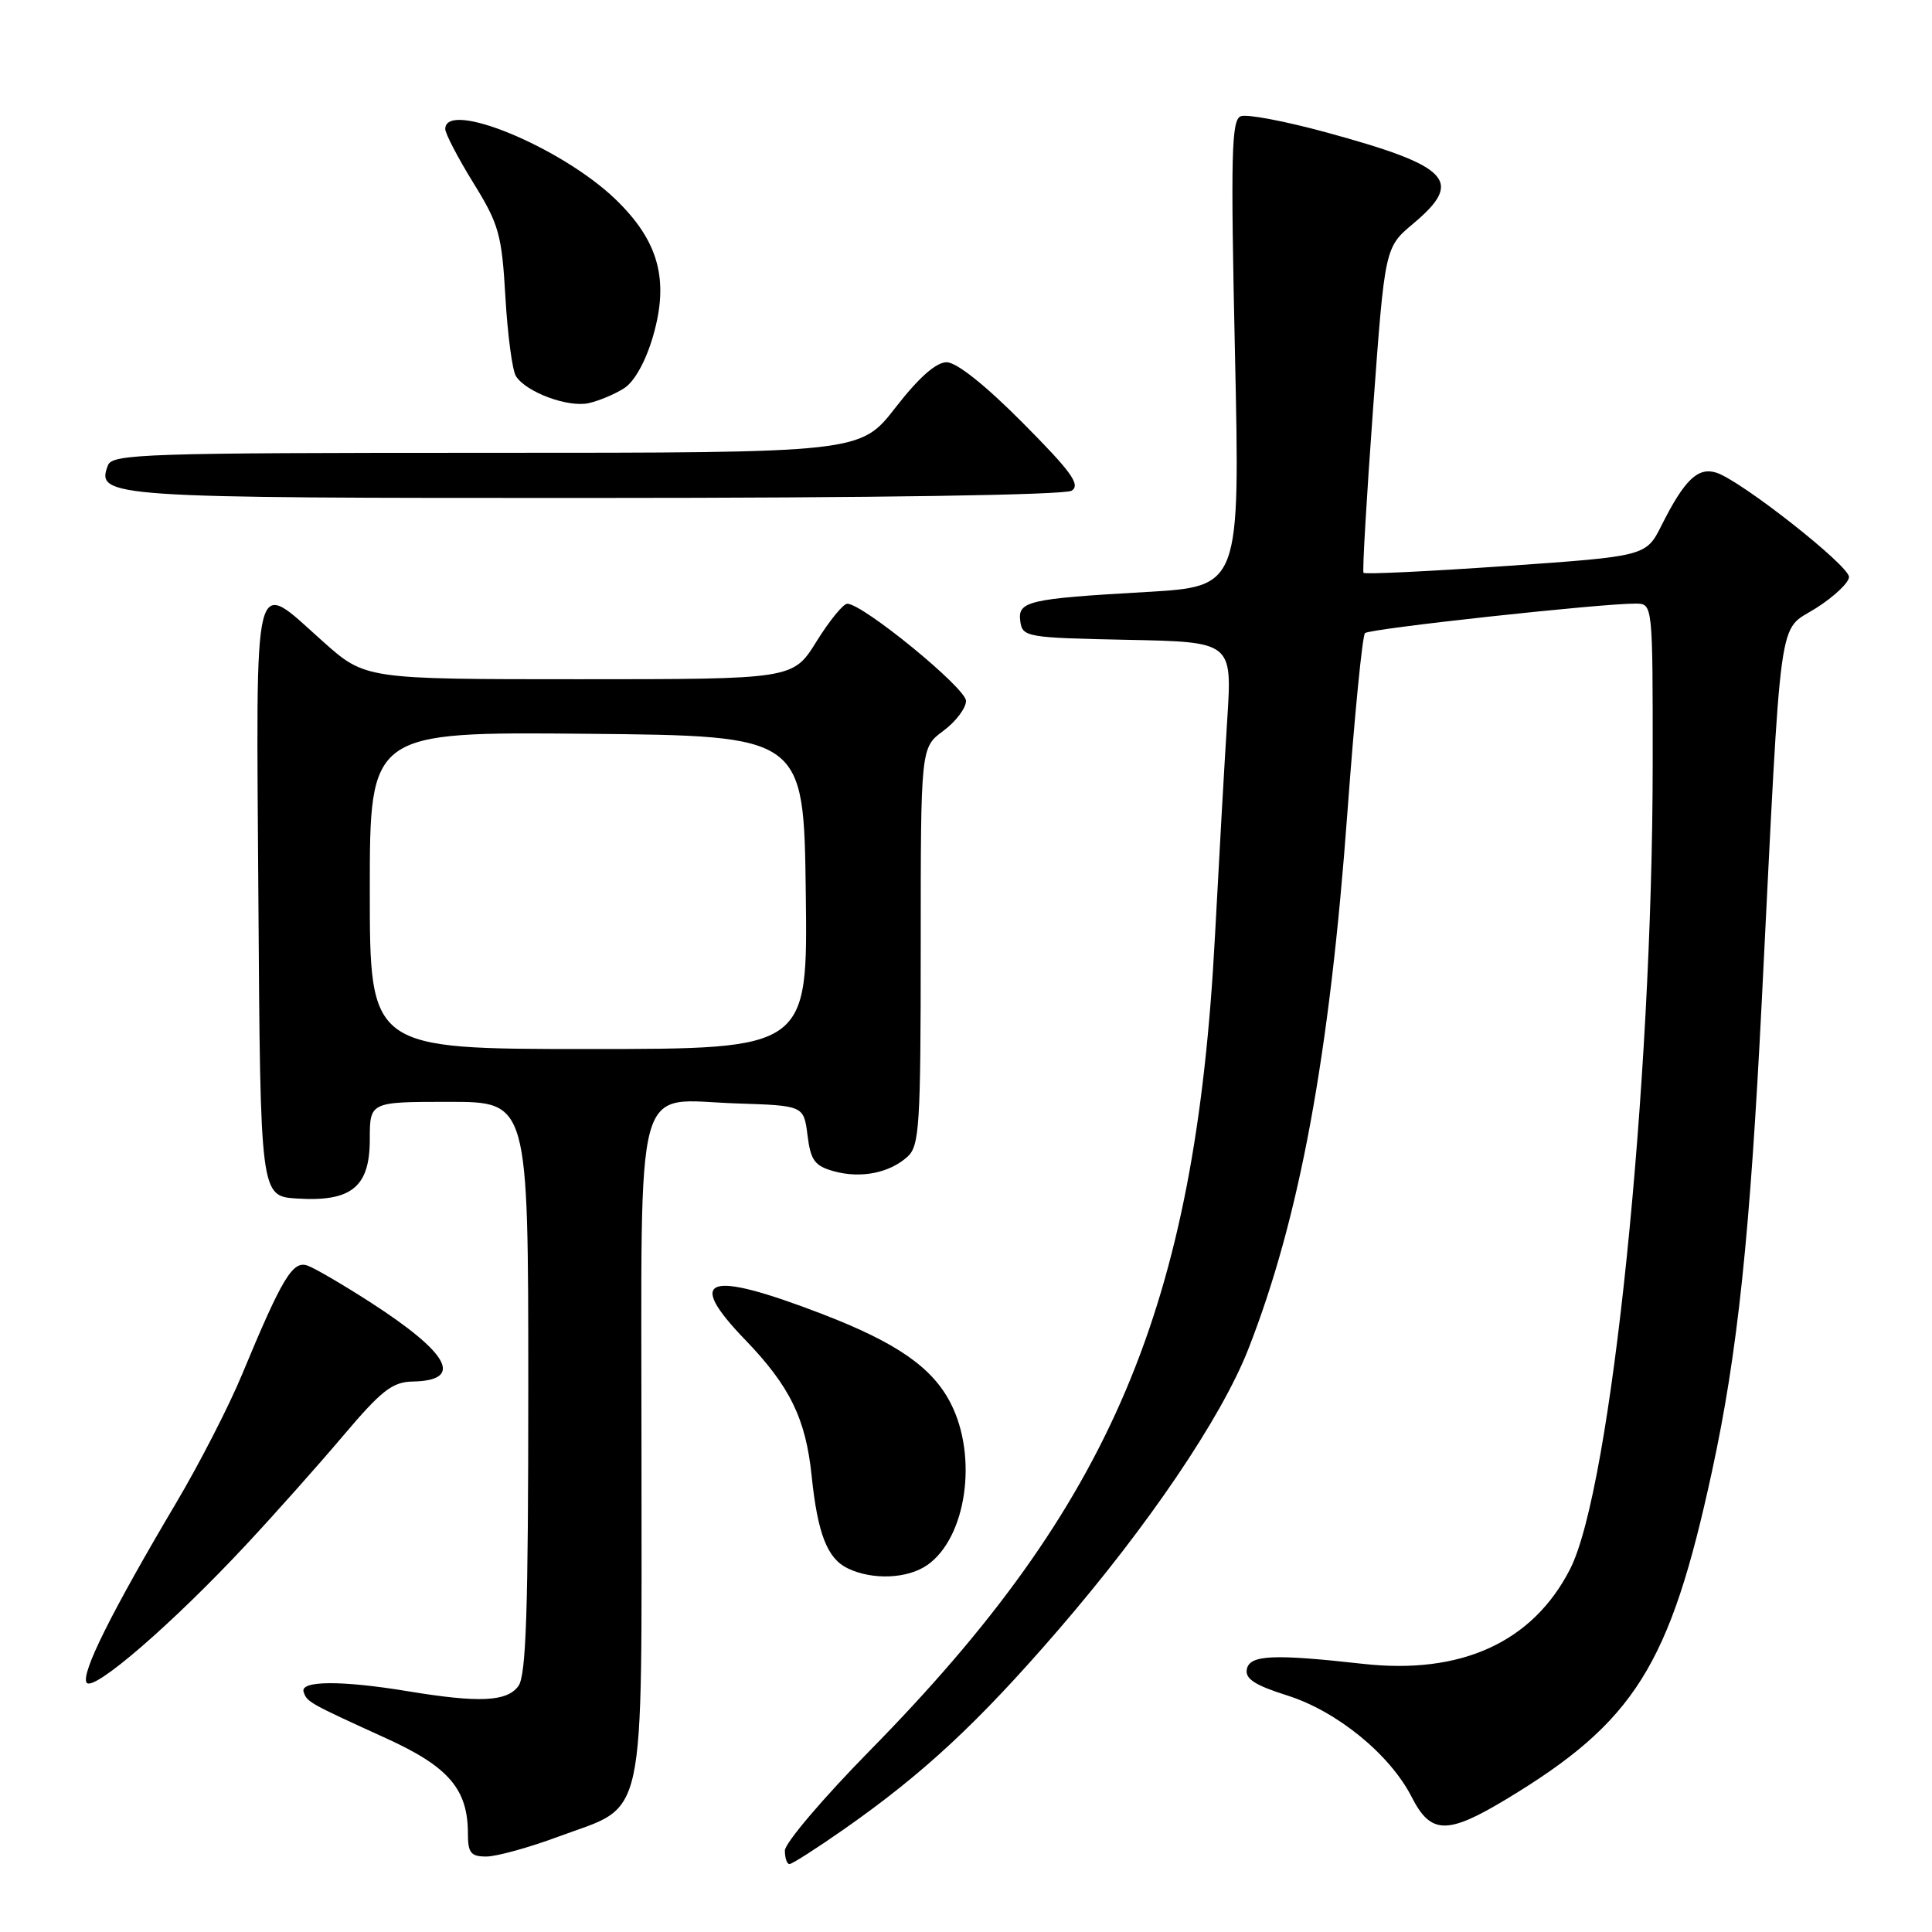 <?xml version="1.0" encoding="UTF-8" standalone="no"?>
<!DOCTYPE svg PUBLIC "-//W3C//DTD SVG 1.1//EN" "http://www.w3.org/Graphics/SVG/1.1/DTD/svg11.dtd" >
<svg xmlns="http://www.w3.org/2000/svg" xmlns:xlink="http://www.w3.org/1999/xlink" version="1.1" viewBox="0 0 256 256">
 <g >
 <path fill="currentColor"
d=" M 111.82 242.39 C 122.34 235.03 129.58 228.31 140.21 216.00 C 152.15 202.17 161.81 187.91 165.39 178.81 C 172.19 161.49 176.18 139.92 178.55 107.50 C 179.48 94.85 180.52 84.23 180.87 83.89 C 181.48 83.30 212.23 79.95 216.75 79.98 C 219.00 80.00 219.00 80.00 218.99 101.25 C 218.97 143.86 213.50 197.22 208.05 207.90 C 203.11 217.59 193.64 221.92 180.62 220.47 C 168.70 219.14 165.59 219.28 165.21 221.18 C 164.96 222.45 166.28 223.30 170.54 224.65 C 177.15 226.73 184.17 232.46 187.06 238.12 C 189.58 243.07 191.76 243.12 199.53 238.44 C 216.60 228.16 221.27 220.73 226.85 194.95 C 230.25 179.27 231.88 163.80 233.46 132.34 C 236.10 79.68 235.53 83.81 240.62 80.59 C 243.03 79.06 245.00 77.20 245.00 76.45 C 245.00 74.93 230.67 63.66 227.42 62.63 C 224.98 61.86 223.20 63.57 220.17 69.60 C 218.11 73.70 218.11 73.70 199.54 75.00 C 189.32 75.71 180.83 76.12 180.67 75.90 C 180.51 75.68 181.08 65.89 181.94 54.14 C 183.50 32.79 183.50 32.79 187.25 29.64 C 194.03 23.96 192.17 22.02 175.66 17.52 C 170.26 16.05 165.20 15.09 164.41 15.40 C 163.17 15.87 163.06 20.43 163.64 46.84 C 164.31 77.72 164.31 77.72 151.91 78.44 C 136.14 79.34 134.81 79.65 135.20 82.37 C 135.49 84.41 136.09 84.51 149.38 84.78 C 163.27 85.06 163.27 85.06 162.62 95.28 C 162.26 100.90 161.53 113.84 160.99 124.03 C 158.40 173.21 147.34 199.32 115.26 231.96 C 109.07 238.26 104.00 244.22 104.00 245.21 C 104.00 246.19 104.27 247.00 104.61 247.00 C 104.95 247.00 108.19 244.93 111.82 242.39 Z  M 73.97 243.37 C 85.81 238.99 85.00 242.72 85.00 192.52 C 85.00 141.41 83.81 145.76 97.62 146.21 C 106.50 146.50 106.50 146.50 107.00 150.43 C 107.42 153.77 107.95 154.49 110.50 155.20 C 114.07 156.18 117.84 155.44 120.25 153.27 C 121.83 151.84 122.00 149.17 122.00 125.37 C 122.00 99.06 122.00 99.06 125.00 96.84 C 126.65 95.62 128.00 93.83 128.00 92.87 C 128.00 91.18 114.33 80.00 112.27 80.00 C 111.73 80.00 109.90 82.25 108.19 85.00 C 105.08 90.00 105.08 90.00 76.74 90.00 C 48.40 90.00 48.40 90.00 42.79 85.00 C 33.37 76.61 33.94 74.34 34.24 119.25 C 34.50 158.50 34.50 158.50 39.34 158.81 C 46.56 159.27 49.00 157.29 49.00 150.98 C 49.00 146.00 49.00 146.00 59.50 146.00 C 70.00 146.00 70.00 146.00 70.00 183.81 C 70.00 213.40 69.72 222.01 68.69 223.41 C 67.17 225.49 63.50 225.66 54.00 224.09 C 45.26 222.65 39.73 222.68 40.23 224.18 C 40.68 225.53 40.87 225.64 51.18 230.34 C 59.45 234.10 62.00 237.08 62.00 242.95 C 62.00 245.52 62.39 246.00 64.44 246.00 C 65.79 246.00 70.07 244.82 73.97 243.37 Z  M 32.73 204.56 C 36.46 200.56 42.20 194.11 45.50 190.21 C 50.56 184.23 52.00 183.11 54.69 183.06 C 61.52 182.93 59.57 179.32 49.00 172.51 C 45.42 170.21 41.71 168.04 40.75 167.70 C 38.79 166.99 37.39 169.32 32.08 182.11 C 30.35 186.30 26.42 193.95 23.36 199.11 C 14.75 213.64 10.72 221.73 11.47 222.95 C 12.29 224.29 22.92 215.10 32.73 204.56 Z  M 122.88 207.37 C 128.05 203.75 129.60 193.05 125.98 185.96 C 123.55 181.19 118.82 177.91 108.91 174.10 C 93.66 168.24 90.73 169.23 98.75 177.54 C 104.68 183.70 106.77 187.99 107.55 195.59 C 108.34 203.22 109.62 206.51 112.32 207.81 C 115.60 209.40 120.27 209.20 122.88 207.37 Z  M 142.00 65.02 C 143.21 64.24 141.98 62.53 135.52 56.03 C 130.57 51.04 126.75 48.00 125.43 48.00 C 124.04 48.00 121.74 50.03 118.66 54.00 C 114.00 60.00 114.00 60.00 64.47 60.00 C 19.43 60.00 14.88 60.15 14.31 61.64 C 12.67 65.91 14.10 66.00 78.94 65.98 C 116.23 65.98 141.09 65.59 142.00 65.02 Z  M 82.72 51.43 C 84.08 50.55 85.57 47.86 86.53 44.55 C 88.70 37.08 87.28 31.92 81.54 26.39 C 74.36 19.49 59.00 13.16 59.00 17.10 C 59.00 17.70 60.67 20.91 62.72 24.23 C 66.12 29.73 66.49 31.05 66.97 39.38 C 67.26 44.40 67.89 49.11 68.37 49.85 C 69.74 51.98 75.26 54.02 78.00 53.42 C 79.38 53.11 81.50 52.22 82.72 51.43 Z  M 49.00 117.98 C 49.00 96.97 49.00 96.97 77.75 97.23 C 106.50 97.50 106.50 97.50 106.77 118.25 C 107.04 139.00 107.04 139.00 78.02 139.00 C 49.00 139.00 49.00 139.00 49.00 117.98 Z "/>
</g>
</svg>